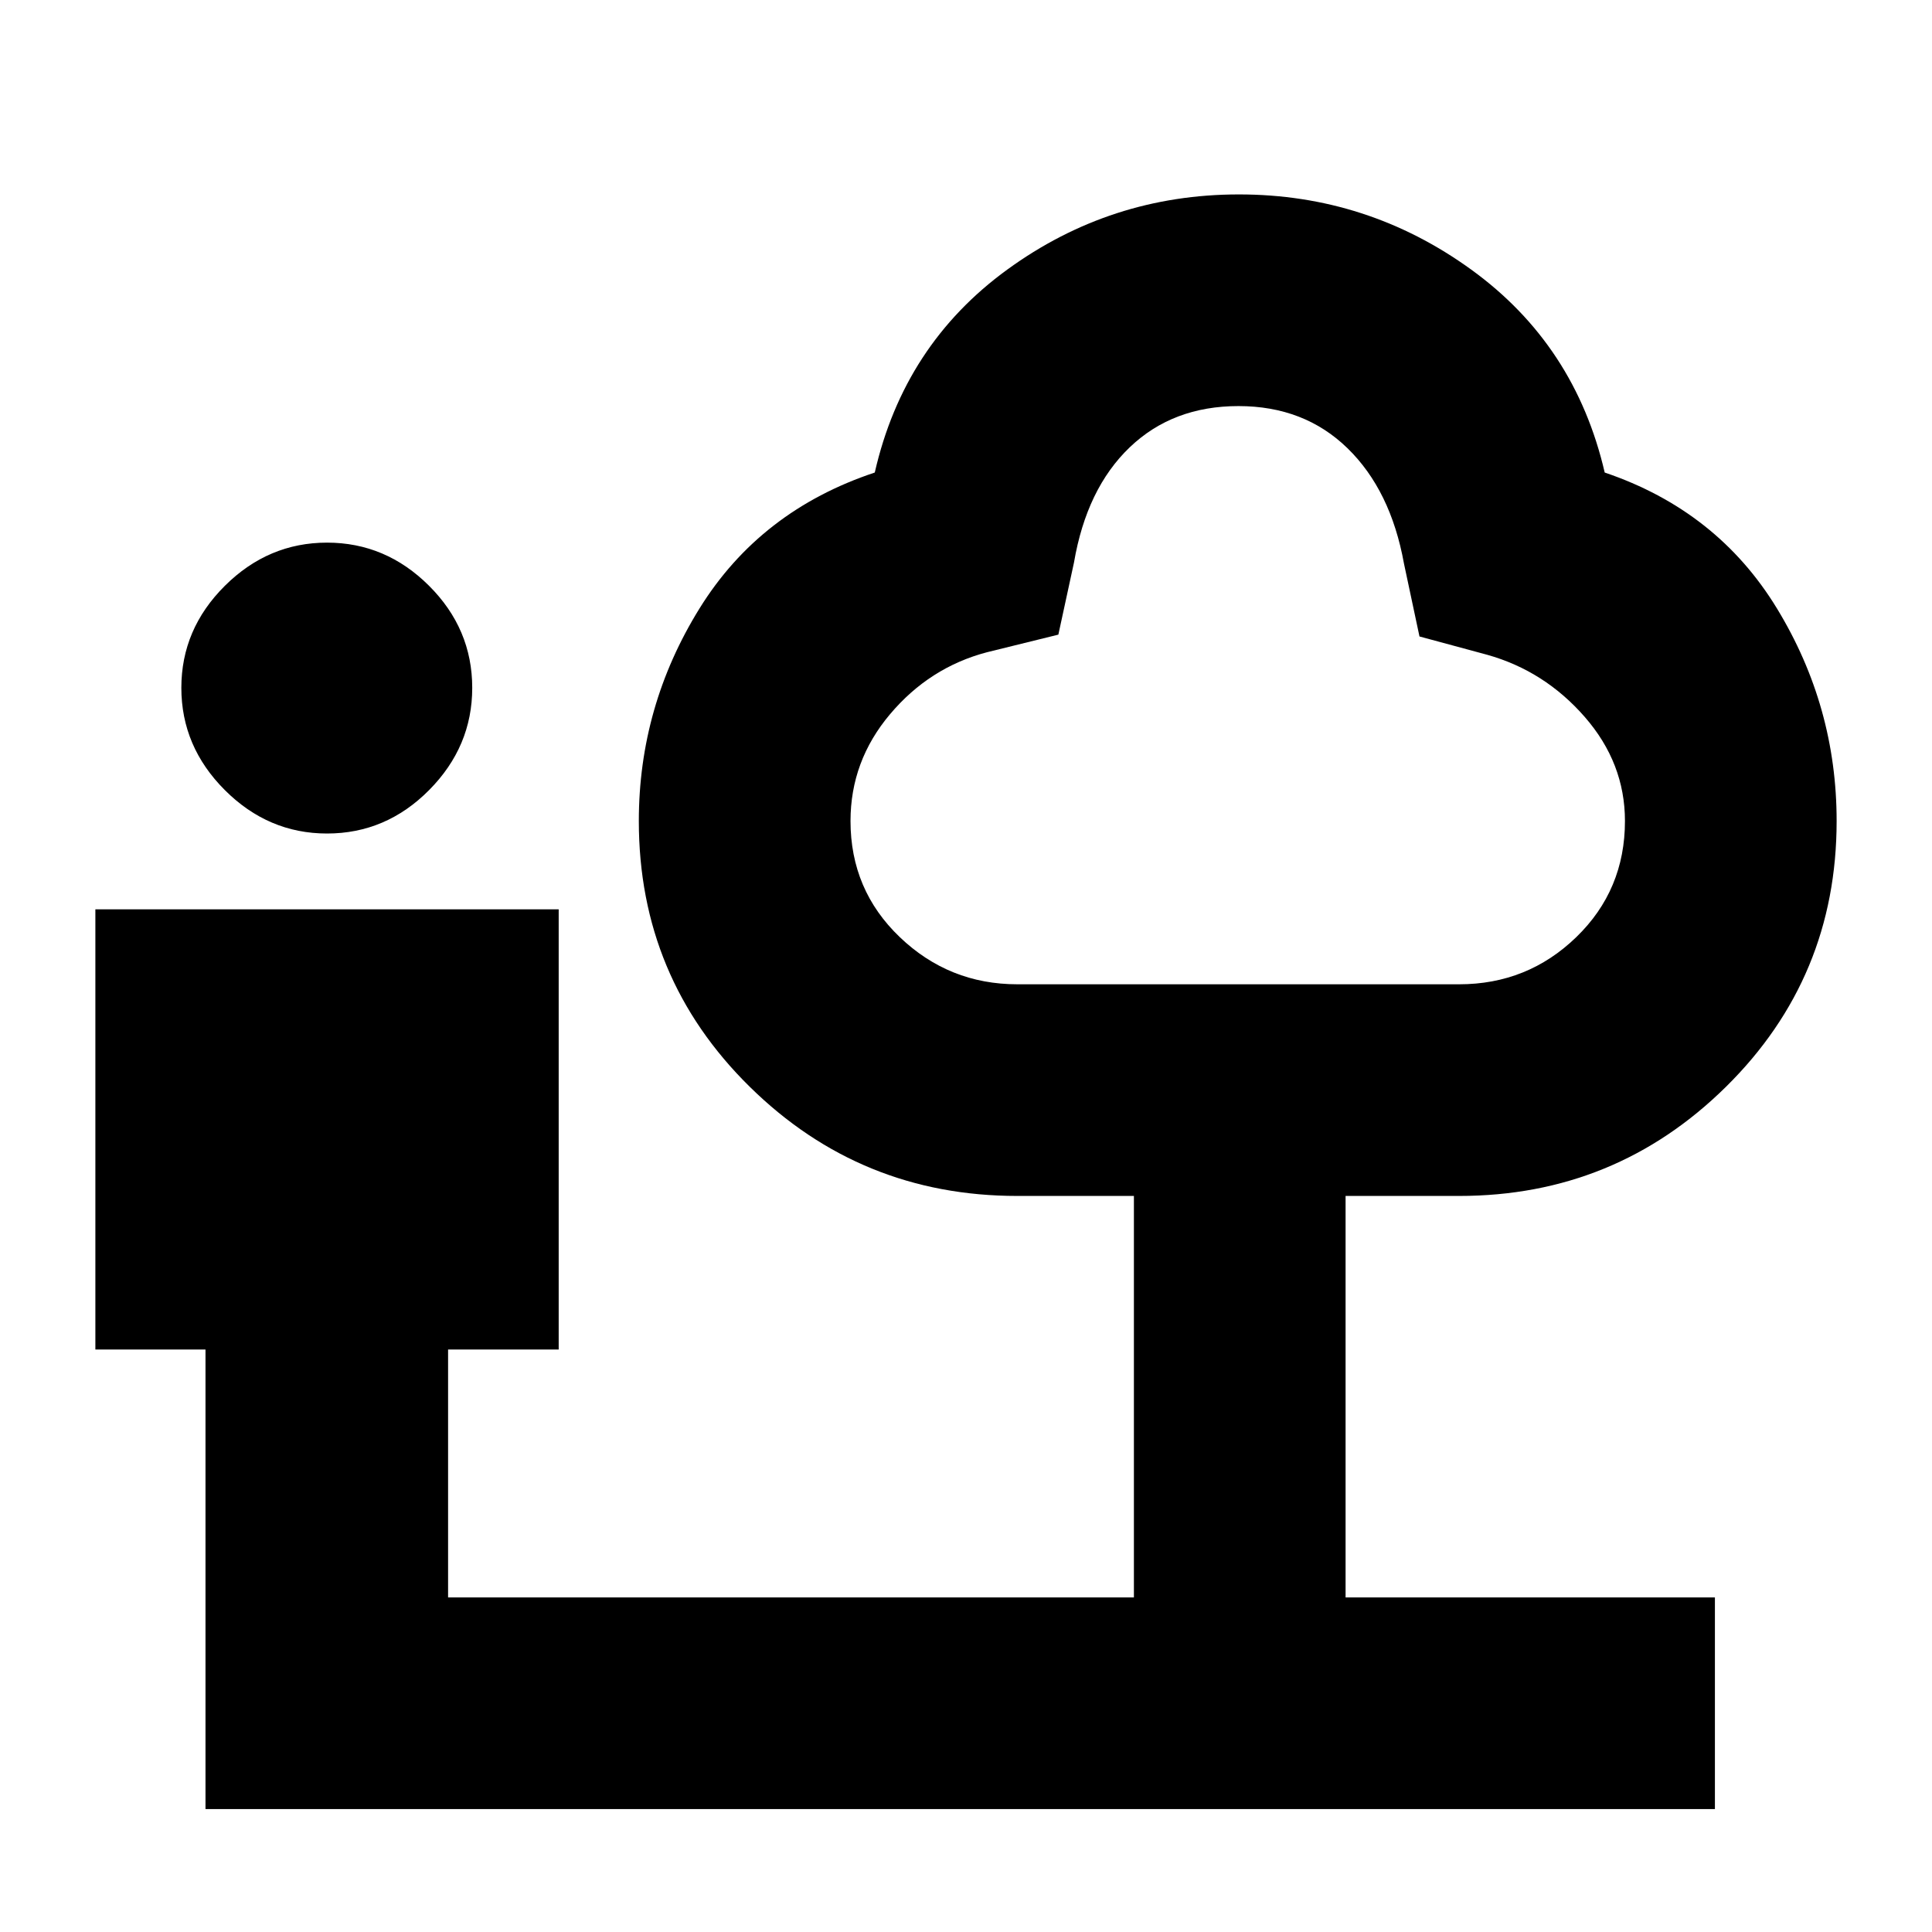 <svg xmlns="http://www.w3.org/2000/svg" height="20" viewBox="0 -960 960 960" width="20"><path d="M162.5-545.83q-29.2 0-50.79-21.59-21.6-21.6-21.6-50.8 0-29.19 21.6-50.67 21.59-21.48 50.79-21.48t50.67 21.42q21.48 21.42 21.48 50.73 0 29.2-21.42 50.8-21.41 21.59-50.73 21.59ZM102.11-61.07v-228.36H47.39v-218.72h230.22v218.72h-54.96v123.19h340.78v-199.5H505.5q-77.85 0-132.96-54.25-55.11-54.24-55.11-132.05 0-56.94 30.12-105.57 30.12-48.63 87.12-67.59 14.48-63.47 65.82-100.83 51.34-37.36 115.15-37.36 63.82 0 115.41 37.36 51.6 37.36 66.32 100.83 56 18.96 85.62 67.59 29.62 48.63 29.62 105.57 0 77.81-54.97 132.05-54.97 54.25-132.62 54.25h-56.41v199.5h183.52v105.17H102.11Zm403.42-409.84h219.49q34.03 0 58.22-23.43 24.19-23.43 24.19-57.7 0-28.81-19.97-51.71-19.98-22.9-48.5-30.9l-33.63-9.09-7.7-36.19q-6.59-36.45-28.09-57.37-21.51-20.92-54.15-20.92-32.65 0-54.05 20.5-21.41 20.5-27.69 57.26l-7.76 35.81-35.52 8.76q-28.52 7.52-48.14 30.8t-19.62 53.05q0 34.27 24.49 57.7t58.43 23.43Zm109.73-143.66Z"/></svg>
